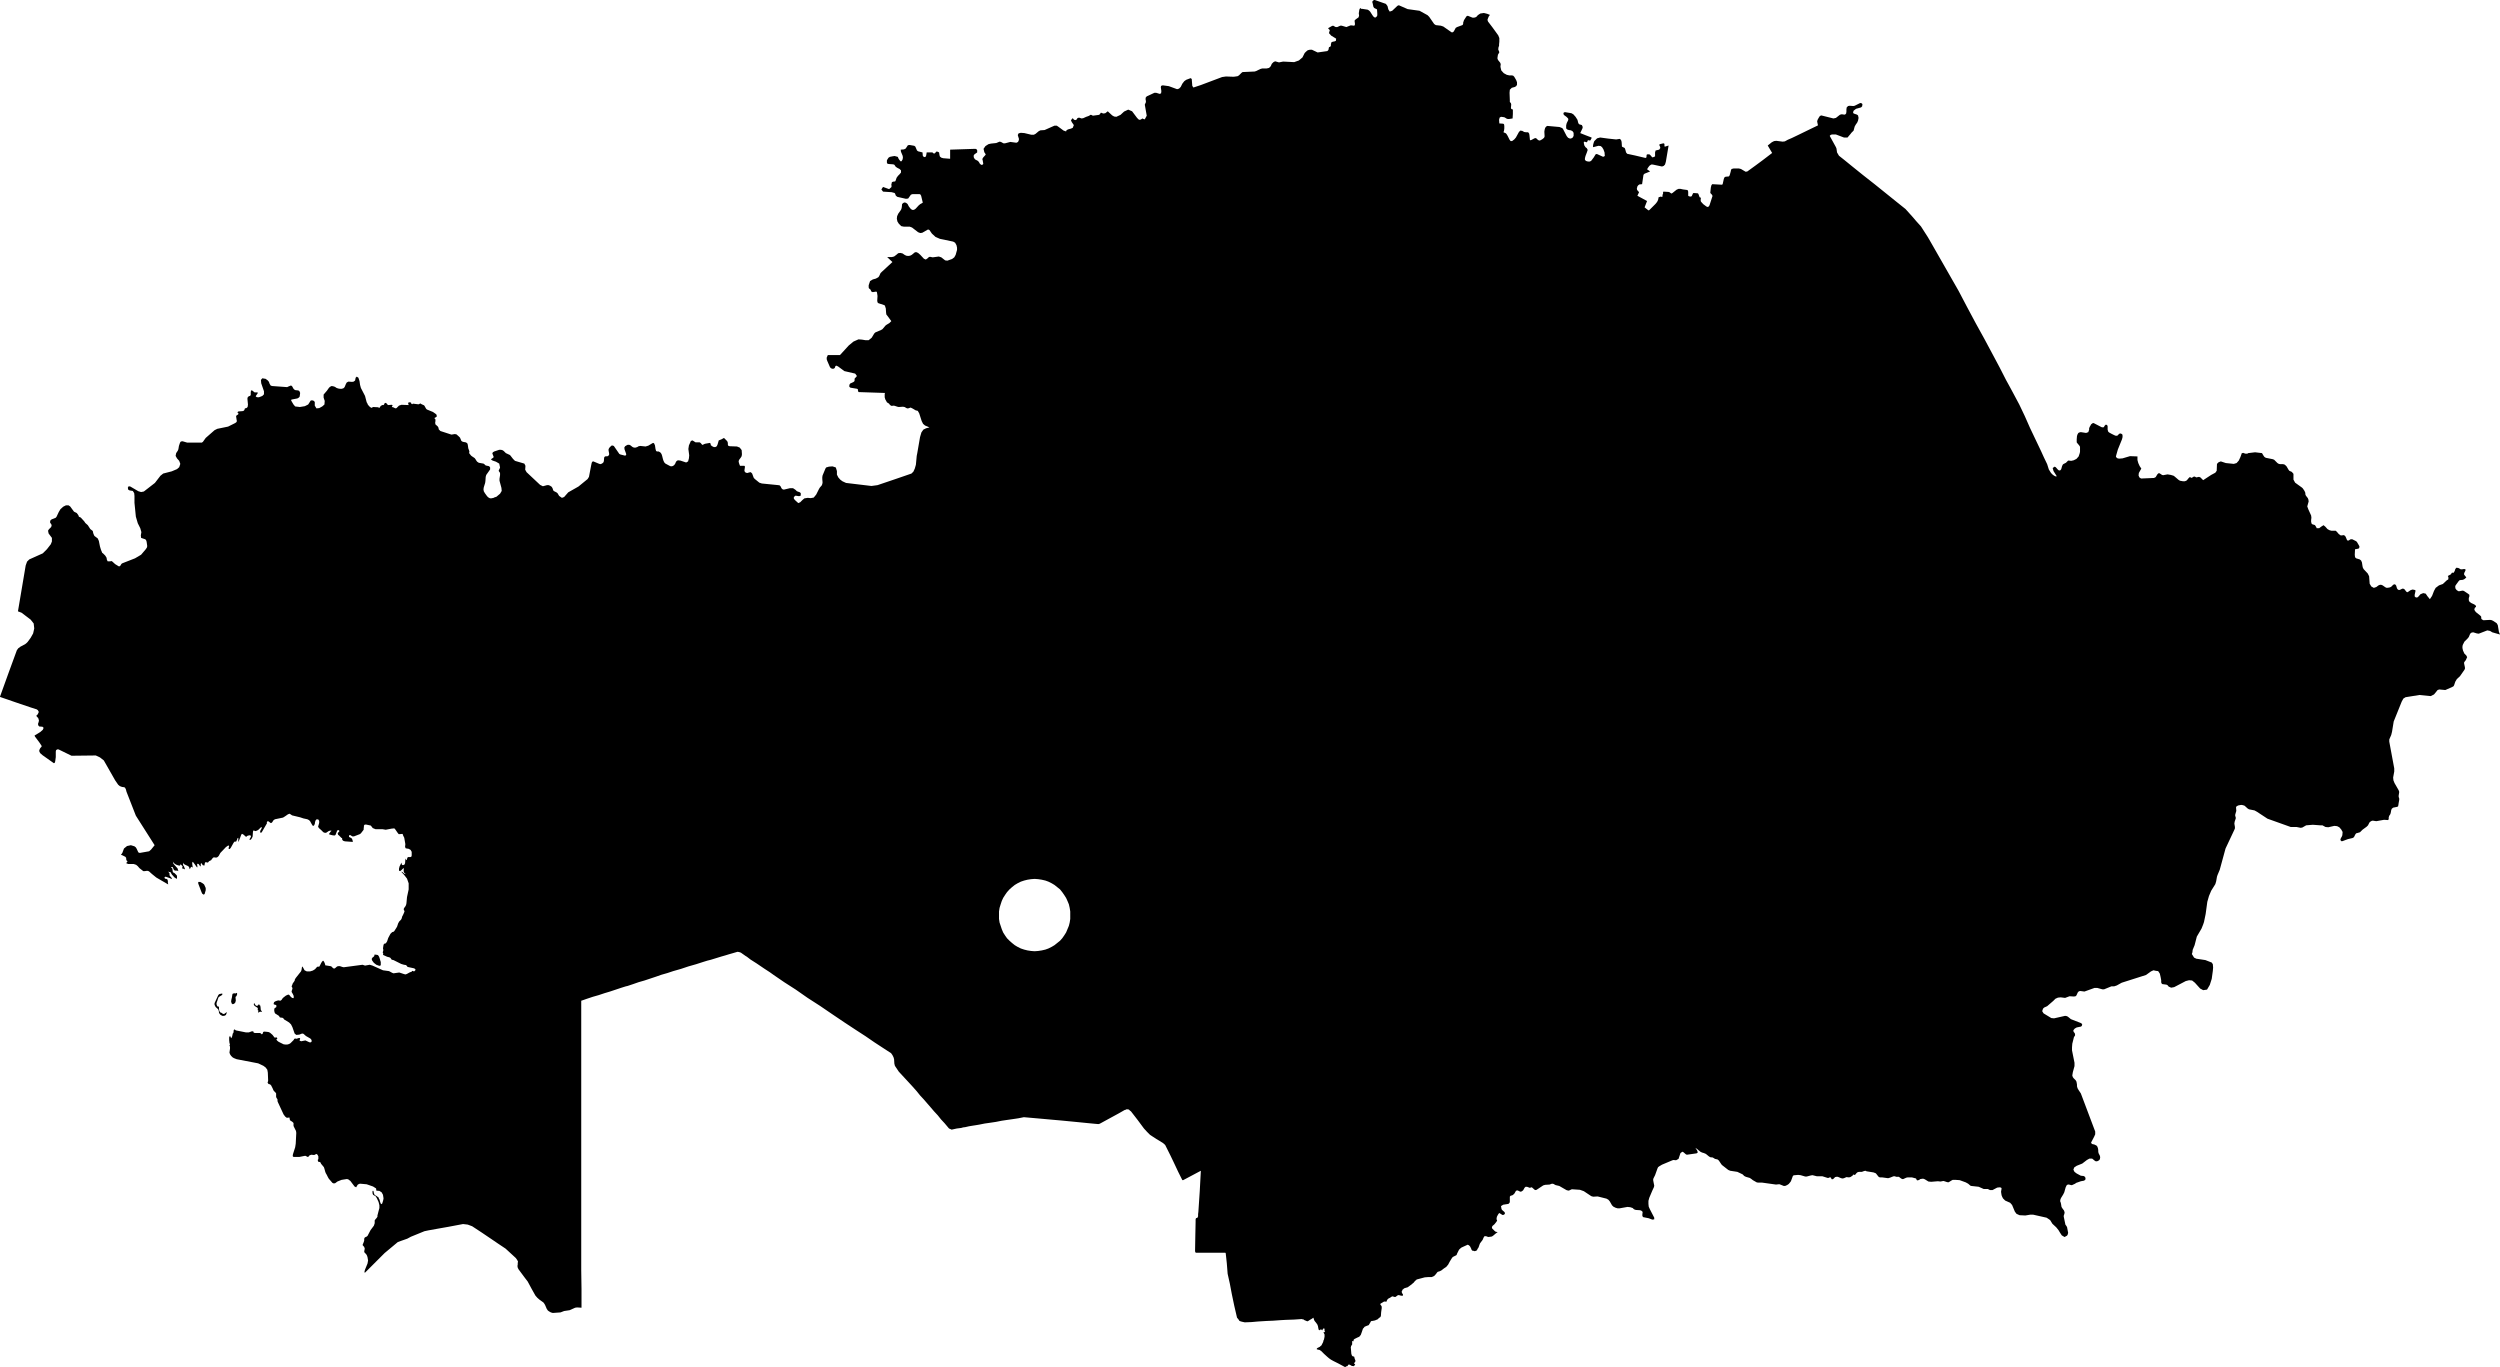 <svg xmlns="http://www.w3.org/2000/svg" viewBox="0 0 90.54 49.52"><path d="M 512.3 255.86 512.34 255.87 512.37 255.85 512.39 255.83 512.4 255.81 512.42 255.81 512.42 255.83 512.43 255.85 512.45 255.85 512.46 255.88 512.47 255.95 512.47 255.99 512.48 256.02 512.51 256.07 512.52 256.09 512.47 256.08 512.44 256.08 512.41 256.1 512.38 256.11 512.37 256.09 512.39 256.06 512.39 256.04 512.37 256.03 512.36 256.01 512.37 255.98 512.36 255.94 512.25 255.87 512.22 255.82 512.23 255.77 512.24 255.77 512.26 255.81 512.3 255.86 Z M 510.9 255.88 510.93 255.9 510.96 255.89 510.96 255.97 510.97 256.04 511 256.1 511.05 256.12 511.07 256.13 511.09 256.15 511.11 256.16 511.15 256.16 511.22 256.11 511.25 256.1 511.21 256.2 511.15 256.23 511.08 256.23 511.01 256.19 510.98 256.15 510.96 256.12 510.96 256.09 510.95 256.04 510.93 255.99 510.84 255.91 510.8 255.83 510.8 255.77 510.93 255.49 510.95 255.46 510.98 255.44 511.08 255.42 511.08 255.47 510.95 255.55 510.92 255.62 510.91 255.66 510.88 255.74 510.87 255.79 510.88 255.84 510.9 255.88 Z M 511.61 255.4 511.62 255.44 511.6 255.5 511.58 255.53 511.56 255.54 511.56 255.56 511.57 255.68 511.55 255.75 511.51 255.79 511.46 255.81 511.42 255.78 511.4 255.71 511.41 255.64 511.43 255.56 511.44 255.49 511.45 255.44 511.47 255.42 511.5 255.42 511.51 255.42 511.52 255.41 511.56 255.42 511.58 255.41 511.6 255.4 511.61 255.4 Z M 516.82 254.4 516.77 254.42 516.66 254.38 516.57 254.31 516.51 254.23 516.49 254.17 516.52 254.12 516.56 254.09 516.58 254.07 516.59 254.04 516.59 254.02 516.6 254.01 516.68 254.02 516.72 254.03 516.76 254.09 516.79 254.18 516.8 254.22 516.82 254.28 516.82 254.33 516.82 254.4 Z M 510.44 251.82 510.4 251.84 510.35 251.8 510.32 251.73 510.21 251.44 510.21 251.38 510.28 251.38 510.37 251.43 510.42 251.47 510.44 251.51 510.48 251.6 510.48 251.68 510.44 251.82 Z M 593.57 242.42 593.29 242.34 593.21 242.29 593.11 242.27 592.8 242.39 592.73 242.38 592.6 242.34 592.54 242.35 592.49 242.39 592.44 242.51 592.4 242.56 592.32 242.64 592.28 242.68 592.25 242.74 592.22 242.8 592.21 242.86 592.21 242.91 592.23 243 592.28 243.11 592.35 243.18 592.38 243.24 592.33 243.35 592.29 243.4 592.27 243.43 592.27 243.47 592.3 243.61 592.3 243.66 592.28 243.7 592.12 243.93 592.01 244.03 591.98 244.08 591.95 244.13 591.91 244.25 591.89 244.29 591.84 244.32 591.59 244.43 591.37 244.41 591.31 244.43 591.27 244.48 591.18 244.59 591.06 244.65 590.65 244.61 590.15 244.69 590.07 244.74 590.01 244.85 589.72 245.57 589.66 245.94 589.63 246.06 589.59 246.15 589.56 246.22 589.56 246.3 589.74 247.27 589.74 247.38 589.7 247.6 589.71 247.7 589.71 247.7 589.75 247.8 589.9 248.06 589.92 248.12 589.91 248.19 589.9 248.25 589.9 248.3 589.92 248.36 589.92 248.41 589.9 248.52 589.89 248.59 589.88 248.64 589.85 248.66 589.75 248.68 589.7 248.69 589.65 248.73 589.63 248.78 589.62 248.84 589.61 248.89 589.59 248.94 589.56 248.98 589.54 249.04 589.54 249.1 589.52 249.14 589.37 249.13 589.09 249.18 588.96 249.16 588.92 249.17 588.87 249.2 588.84 249.23 588.79 249.33 588.74 249.38 588.59 249.49 588.52 249.56 588.5 249.58 588.4 249.61 588.36 249.62 588.33 249.66 588.28 249.76 588.23 249.79 588.06 249.83 587.9 249.89 587.84 249.91 587.8 249.88 587.79 249.84 587.81 249.79 587.84 249.74 587.86 249.69 587.87 249.57 587.82 249.48 587.75 249.4 587.67 249.36 587.57 249.35 587.35 249.4 587.25 249.39 587.14 249.33 587.1 249.33 587.06 249.33 587.06 249.33 586.79 249.31 586.55 249.33 586.55 249.33 586.55 249.33 586.55 249.33 586.41 249.41 586.35 249.42 586.2 249.39 585.99 249.39 585.15 249.09 584.77 248.84 584.68 248.79 584.48 248.75 584.43 248.72 584.32 248.62 584.26 248.6 584.2 248.59 584.14 248.6 584.09 248.61 584.03 248.64 584.01 248.68 584.02 248.81 584.01 248.84 583.99 248.91 583.98 248.95 583.98 248.98 584 249.05 584 249.08 583.96 249.2 583.95 249.27 583.96 249.33 583.97 249.39 583.97 249.44 583.95 249.49 583.63 250.17 583.42 250.94 583.34 251.13 583.32 251.19 583.29 251.36 583.26 251.46 583.11 251.7 583.03 251.89 582.97 252.1 582.91 252.54 582.91 252.54 582.85 252.83 582.82 252.92 582.76 253.07 582.59 253.36 582.51 253.67 582.44 253.84 582.43 253.93 582.41 253.99 582.49 254.12 582.49 254.12 582.49 254.12 582.57 254.16 582.9 254.21 583.13 254.3 583.17 254.36 583.18 254.48 583.17 254.6 583.13 254.89 583.06 255.11 582.96 255.28 582.82 255.3 582.71 255.24 582.52 255.03 582.42 254.95 582.31 254.94 582.19 254.97 581.77 255.19 581.66 255.21 581.57 255.17 581.53 255.12 581.49 255.1 581.34 255.08 581.31 255.05 581.3 255.01 581.3 254.94 581.28 254.83 581.25 254.7 581.19 254.61 581.11 254.6 581.02 254.58 580.93 254.62 580.75 254.75 579.87 255.03 579.69 255.13 579.6 255.16 579.5 255.16 579.23 255.27 579.17 255.27 578.99 255.22 578.88 255.22 578.52 255.35 578.37 255.33 578.32 255.34 578.28 255.38 578.23 255.49 578.2 255.52 578.14 255.53 577.98 255.52 577.82 255.58 577.66 255.56 577.56 255.57 577.47 255.61 577.39 255.69 577.39 255.69 577.17 255.88 577.06 255.93 577.02 255.97 576.99 256.06 577.04 256.14 577.32 256.31 577.42 256.32 577.82 256.23 577.88 256.24 577.92 256.26 578.03 256.35 578.39 256.49 578.42 256.51 578.44 256.55 578.42 256.6 578.39 256.62 578.24 256.65 578.17 256.69 578.12 256.75 578.12 256.78 578.13 256.81 578.17 256.86 578.18 256.9 578.18 256.94 578.14 257 578.08 257.24 578.07 257.37 578.07 257.48 578.16 257.93 578.16 258.05 578.1 258.27 578.08 258.39 578.1 258.45 578.13 258.49 578.2 258.56 578.23 258.61 578.24 258.66 578.25 258.72 578.25 258.78 578.25 258.78 578.27 258.85 578.31 258.92 578.39 259.04 578.65 259.73 578.91 260.42 578.91 260.52 578.87 260.61 578.76 260.82 578.79 260.87 578.88 260.89 578.96 260.93 578.99 260.97 579.01 261.03 579.02 261.09 579.02 261.14 579.03 261.2 579.08 261.3 579.09 261.35 579.08 261.42 579.05 261.46 579 261.49 578.95 261.5 578.91 261.49 578.8 261.4 578.7 261.4 578.61 261.45 578.44 261.58 578.24 261.66 578.15 261.72 578.12 261.8 578.16 261.88 578.24 261.94 578.39 262.02 578.49 262.03 578.54 262.06 578.56 262.11 578.55 262.17 578.5 262.2 578.39 262.22 578.22 262.28 578.18 262.31 578.07 262.36 578.04 262.36 577.96 262.34 577.92 262.34 577.88 262.36 577.84 262.44 577.79 262.62 577.75 262.7 577.67 262.83 577.65 262.88 577.64 262.94 577.66 262.99 577.67 263.03 577.69 263.15 577.72 263.2 577.78 263.28 577.8 263.34 577.8 263.37 577.79 263.41 577.77 263.47 577.77 263.5 577.82 263.74 577.83 263.79 577.86 263.83 577.89 263.88 577.93 264.09 577.91 264.16 577.89 264.19 577.8 264.24 577.7 264.18 577.64 264.09 577.58 263.99 577.5 263.89 577.36 263.76 577.28 263.63 577.24 263.6 577.15 263.54 576.66 263.43 576.56 263.43 576.38 263.46 576.17 263.45 576.06 263.4 576 263.32 575.9 263.08 575.83 263 575.65 262.92 575.57 262.84 575.54 262.78 575.52 262.73 575.51 262.67 575.5 262.6 575.52 262.48 575.5 262.45 575.45 262.44 575.36 262.45 575.19 262.54 575.1 262.54 575.02 262.5 574.87 262.5 574.69 262.42 574.42 262.39 574.39 262.38 574.31 262.31 574.22 262.26 574 262.18 573.85 262.17 573.75 262.17 573.71 262.19 573.63 262.24 573.59 262.26 573.54 262.25 573.45 262.22 573.41 262.21 573.31 262.23 573.21 262.22 572.97 262.24 572.87 262.23 572.74 262.15 572.69 262.13 572.64 262.13 572.59 262.14 572.57 262.14 572.54 262.17 572.48 262.19 572.45 262.18 572.44 262.16 572.43 262.14 572.42 262.12 572.27 262.08 572.12 262.08 572.07 262.09 571.96 262.14 571.92 262.14 571.88 262.12 571.84 262.09 571.8 262.06 571.71 262.06 571.65 262.04 571.61 262.04 571.58 262.05 571.48 262.09 571.41 262.11 571.19 262.08 571.15 262.08 571.12 262.08 571.08 262.07 571.05 262.04 570.98 261.95 570.96 261.93 570.88 261.9 570.63 261.86 570.59 261.84 570.54 261.85 570.46 261.88 570.36 261.88 570.31 261.89 570.27 261.92 570.22 261.98 570.21 261.99 570.19 261.99 570.15 261.98 570.14 261.98 570.13 262 570.13 262.01 570.12 262.02 570.04 262.07 569.99 262.08 569.9 262.07 569.81 262.11 569.76 262.12 569.71 262.11 569.59 262.06 569.53 262.06 569.49 262.07 569.42 262.14 569.38 262.15 569.36 262.14 569.34 262.09 569.32 262.08 569.29 262.08 569.25 262.1 569.22 262.1 569.03 262.04 568.83 262.04 568.67 262 568.61 262.01 568.46 262.05 568.41 262.05 568.24 262 568.15 261.99 568.04 262 568.02 262 567.98 262.01 567.96 262.03 567.89 262.22 567.86 262.26 567.81 262.32 567.75 262.36 567.68 262.39 567.63 262.39 567.48 262.33 567.44 262.33 567.35 262.34 566.85 262.27 566.7 262.27 566.65 262.26 566.51 262.18 566.46 262.14 566.4 262.1 566.26 262.06 566.2 262.03 566.14 261.97 565.95 261.88 565.69 261.84 565.62 261.81 565.39 261.63 565.36 261.59 565.3 261.5 565.27 261.46 565.23 261.43 565.14 261.41 565.06 261.36 564.97 261.35 564.92 261.32 564.81 261.23 564.74 261.2 564.67 261.18 564.61 261.15 564.49 261.05 564.43 261.01 564.49 261.1 564.51 261.15 564.51 261.19 564.47 261.21 564.12 261.26 564.08 261.24 564 261.17 563.96 261.15 563.89 261.2 563.82 261.41 563.73 261.46 563.64 261.45 563.6 261.46 563.22 261.62 563.12 261.68 563.08 261.71 563.06 261.75 562.97 262 562.93 262.08 562.91 262.12 562.9 262.17 562.91 262.23 562.93 262.33 562.94 262.38 562.93 262.43 562.87 262.56 562.76 262.82 562.73 262.93 562.73 263.04 562.74 263.14 562.78 263.23 562.94 263.54 562.94 263.55 562.94 263.6 562.87 263.61 562.74 263.56 562.54 263.52 562.51 263.48 562.51 263.42 562.52 263.33 562.48 263.29 562.43 263.27 562.28 263.26 562.24 263.25 562.2 263.23 562.16 263.19 562.07 263.16 561.97 263.15 561.69 263.2 561.61 263.2 561.54 263.18 561.46 263.14 561.41 263.09 561.33 262.95 561.28 262.89 561.21 262.85 560.89 262.77 560.73 262.78 560.66 262.76 560.39 262.58 560.25 262.53 559.96 262.51 559.93 262.52 559.87 262.55 559.83 262.56 559.76 262.54 559.5 262.39 559.37 262.36 559.33 262.34 559.3 262.32 559.26 262.31 559.23 262.31 559.15 262.34 558.99 262.35 558.92 262.37 558.68 262.53 558.64 262.54 558.61 262.53 558.52 262.45 558.5 262.44 558.48 262.44 558.44 262.46 558.33 262.42 558.28 262.42 558.24 262.46 558.22 262.5 558.19 262.55 558.15 262.58 558.11 262.6 558.07 262.59 558.01 262.56 557.97 262.55 557.93 262.57 557.88 262.66 557.85 262.69 557.82 262.72 557.73 262.75 557.71 262.78 557.71 262.84 557.71 262.96 557.7 263 557.66 263.04 557.47 263.07 557.39 263.12 557.41 263.23 557.43 263.26 557.51 263.33 557.51 263.33 557.51 263.33 557.51 263.33 557.53 263.36 557.53 263.4 557.5 263.43 557.47 263.44 557.44 263.44 557.33 263.37 557.3 263.4 557.27 263.45 557.24 263.51 557.23 263.57 557.23 263.6 557.24 263.62 557.25 263.64 557.23 263.68 557.16 263.77 557.14 263.79 557.08 263.84 557.06 263.89 557.07 263.93 557.16 264.02 557.2 264.05 557.27 264.06 557.19 264.12 557.12 264.18 557.08 264.21 557.03 264.23 556.99 264.23 556.95 264.24 556.9 264.23 556.85 264.21 556.82 264.21 556.79 264.21 556.78 264.23 556.76 264.26 556.75 264.28 556.74 264.31 556.73 264.33 556.72 264.35 556.69 264.39 556.66 264.43 556.63 264.47 556.61 264.52 556.59 264.58 556.57 264.63 556.54 264.67 556.52 264.72 556.48 264.74 556.45 264.75 556.42 264.75 556.4 264.74 556.37 264.74 556.35 264.73 556.33 264.71 556.32 264.69 556.31 264.66 556.3 264.64 556.29 264.62 556.28 264.6 556.27 264.58 556.25 264.56 556.23 264.54 556.21 264.53 556.19 264.52 556.18 264.52 556.07 264.57 555.96 264.62 555.91 264.66 555.87 264.7 555.84 264.76 555.81 264.82 555.8 264.84 555.79 264.87 555.78 264.89 555.77 264.9 555.75 264.91 555.73 264.92 555.71 264.93 555.69 264.94 555.67 264.95 555.65 264.96 555.64 264.97 555.62 264.99 555.54 265.12 555.47 265.25 555.44 265.28 555.41 265.32 555.32 265.38 555.23 265.45 555.17 265.48 555.1 265.5 555.09 265.51 555.07 265.53 555.06 265.55 555.04 265.57 555.01 265.61 554.97 265.65 554.93 265.67 554.88 265.69 554.76 265.69 554.63 265.7 554.48 265.74 554.33 265.78 554.32 265.8 554.3 265.81 554.26 265.85 554.23 265.89 554.12 265.98 554.01 266.06 553.94 266.08 553.88 266.1 553.85 266.13 553.82 266.15 553.81 266.19 553.79 266.22 553.8 266.24 553.8 266.26 553.82 266.29 553.84 266.32 553.84 266.34 553.84 266.35 553.83 266.36 553.82 266.37 553.75 266.36 553.68 266.34 553.67 266.35 553.65 266.35 553.61 266.38 553.57 266.41 553.55 266.41 553.53 266.41 553.5 266.4 553.47 266.39 553.45 266.39 553.43 266.4 553.37 266.44 553.31 266.47 553.28 266.5 553.26 266.53 553.25 266.56 553.23 266.59 553.21 266.58 553.19 266.57 553.17 266.58 553.15 266.58 553.1 266.61 553.05 266.64 553.04 266.64 553.03 266.65 553.03 266.66 553.02 266.67 553.02 266.68 553.03 266.7 553.04 266.71 553.05 266.72 553.05 266.73 553.06 266.73 553.06 266.73 553.06 266.74 553.07 266.76 553.07 266.77 553.07 266.8 553.07 266.82 553.05 266.96 553.04 267.1 553.03 267.12 553.02 267.14 553 267.15 552.98 267.17 552.94 267.2 552.91 267.23 552.87 267.24 552.83 267.26 552.78 267.27 552.73 267.28 552.71 267.28 552.68 267.29 552.67 267.31 552.66 267.33 552.63 267.38 552.6 267.43 552.52 267.46 552.45 267.49 552.42 267.53 552.39 267.56 552.35 267.68 552.31 267.79 552.28 267.82 552.26 267.85 552.19 267.88 552.17 267.89 552.13 267.91 552.09 267.93 552.06 267.95 552.05 267.99 552.04 268.02 552.03 268.02 552.03 268.01 552.02 268.01 552.01 268.01 552 268 552 268 552 268.02 552 268.03 552 268.06 552 268.1 552 268.11 552 268.13 551.99 268.14 551.99 268.16 551.98 268.16 551.97 268.17 551.97 268.18 551.96 268.18 551.96 268.21 551.95 268.23 551.96 268.35 551.97 268.47 551.98 268.5 551.99 268.53 552 268.54 552.01 268.55 552.02 268.56 552.03 268.56 552.06 268.57 552.08 268.58 552.08 268.59 552.08 268.61 552.09 268.63 552.09 268.65 552.1 268.67 552.11 268.69 552.11 268.7 552.12 268.72 552.12 268.73 552.12 268.74 552.09 268.78 552.07 268.83 552.09 268.84 552.11 268.85 552.1 268.87 552.09 268.89 552.07 268.9 552.05 268.92 552.02 268.91 551.99 268.91 551.94 268.88 551.9 268.86 551.89 268.86 551.87 268.86 551.86 268.87 551.85 268.87 551.85 268.88 551.84 268.9 551.83 268.91 551.82 268.92 551.81 268.92 551.79 268.92 551.78 268.93 551.76 268.94 551.76 268.95 551.76 268.96 551.5 268.82 551.32 268.73 551.23 268.68 551.16 268.63 551.09 268.57 550.98 268.47 550.88 268.37 550.85 268.35 550.82 268.33 550.77 268.32 550.73 268.31 550.72 268.3 550.71 268.3 550.72 268.29 550.72 268.28 550.73 268.27 550.74 268.26 550.78 268.24 550.82 268.22 550.84 268.21 550.85 268.19 550.87 268.18 550.89 268.16 550.9 268.14 550.91 268.12 550.93 268.08 550.95 268.04 550.96 267.99 550.98 267.95 550.99 267.9 551 267.85 551 267.81 551 267.77 550.99 267.75 550.98 267.73 550.98 267.72 550.97 267.72 550.96 267.71 550.95 267.71 550.96 267.7 550.97 267.7 551 267.68 551.02 267.66 551.02 267.66 551.02 267.65 551.01 267.65 551 267.65 551 267.63 551 267.62 551 267.62 551 267.61 551 267.58 550.99 267.55 550.97 267.55 550.95 267.56 550.93 267.59 550.92 267.62 550.9 267.61 550.89 267.59 550.88 267.59 550.86 267.59 550.85 267.59 550.84 267.6 550.82 267.61 550.81 267.62 550.79 267.6 550.78 267.57 550.77 267.52 550.76 267.46 550.75 267.44 550.74 267.41 550.69 267.34 550.64 267.28 550.63 267.26 550.63 267.25 550.62 267.25 550.62 267.24 550.61 267.2 550.59 267.16 550.57 267.18 550.54 267.2 550.47 267.24 550.41 267.28 550.39 267.29 550.37 267.29 550.34 267.28 550.32 267.27 550.27 267.25 550.23 267.22 550.2 267.22 550.18 267.21 549.89 267.23 549.6 267.24 549.42 267.25 549.14 267.27 548.9 267.28 548.58 267.3 548.36 267.32 548.11 267.33 548.02 267.31 547.98 267.3 547.92 267.28 547.88 267.22 547.83 267.16 547.73 266.73 547.64 266.3 547.57 265.93 547.49 265.57 547.46 265.19 547.42 264.82 547.41 264.82 547.41 264.81 547.4 264.81 547.39 264.81 547.38 264.81 547.37 264.81 547.37 264.81 547.36 264.81 547.09 264.81 546.85 264.81 546.61 264.81 546.34 264.81 546.33 264.8 546.32 264.79 546.32 264.78 546.31 264.76 546.32 264.18 546.33 263.69 546.33 263.6 546.34 263.58 546.34 263.56 546.37 263.55 546.4 263.54 546.41 263.51 546.42 263.49 546.42 263.41 546.43 263.33 546.48 262.58 546.52 261.84 546.2 262.01 545.88 262.18 545.87 262.18 545.85 262.18 545.7 261.88 545.54 261.54 545.42 261.29 545.23 260.91 545.19 260.87 545.14 260.83 544.91 260.69 544.68 260.54 544.57 260.43 544.46 260.31 544.23 260 543.99 259.69 543.95 259.66 543.91 259.62 543.88 259.62 543.84 259.61 543.8 259.63 543.76 259.64 543.55 259.76 543.33 259.88 543.11 260 542.89 260.12 542.85 260.14 542.81 260.15 542.69 260.14 542.38 260.11 542.08 260.08 541.77 260.05 541.46 260.02 541.12 259.99 540.79 259.96 540.45 259.93 540.11 259.9 539.91 259.94 539.71 259.97 539.5 260 539.3 260.03 539.1 260.07 538.9 260.1 538.69 260.13 538.49 260.17 538.37 260.19 538.24 260.21 538.12 260.23 537.99 260.26 537.91 260.27 537.84 260.29 537.76 260.3 537.68 260.31 537.5 260.35 537.49 260.35 537.45 260.33 537.4 260.31 537.24 260.12 537.11 259.98 536.99 259.83 536.86 259.69 536.74 259.55 536.61 259.4 536.48 259.25 536.35 259.11 536.23 258.96 536.07 258.78 535.95 258.65 535.83 258.52 535.58 258.25 535.44 258.04 535.42 257.96 535.41 257.8 535.39 257.73 535.35 257.65 535.3 257.58 535.16 257.49 534.96 257.36 534.7 257.19 534.38 256.97 534.01 256.73 533.6 256.46 533.17 256.17 532.73 255.87 532.28 255.58 531.85 255.28 531.43 255.01 531.05 254.75 530.91 254.65 530.71 254.52 530.43 254.33 530.21 254.19 530.08 254.09 530.03 254.06 529.86 253.94 529.8 253.92 529.74 253.91 529.57 253.96 529.43 254 529.3 254.04 529.16 254.08 529.03 254.12 528.9 254.16 528.77 254.2 528.65 254.23 528.52 254.27 528.24 254.36 527.96 254.44 527.69 254.53 527.41 254.61 527.2 254.68 526.99 254.74 526.79 254.81 526.58 254.88 526.37 254.95 526.16 255.01 525.96 255.08 525.75 255.15 525.7 255.16 525.54 255.21 525.33 255.28 525.12 255.35 524.92 255.41 524.71 255.48 524.5 255.54 524.29 255.61 524.09 255.68 524.09 255.68 524.09 255.68 524.08 255.68 524.08 255.68 524.08 255.68 524.08 255.68 524.08 255.68 524.08 255.68 524.08 255.68 524.08 255.68 524.08 255.68 524.08 255.68 524.08 255.68 524.08 255.68 524.08 255.68 524.08 255.68 524.08 255.68 524.08 255.68 524.08 255.68 524.08 255.68 524.08 255.68 524.08 255.68 524.08 255.68 524.08 255.68 524.08 255.68 524.08 255.68 524.08 255.68 524.08 255.68 524.08 255.68 524.08 255.68 524.08 255.68 524.08 255.68 524.08 255.68 524.08 255.68 524.08 255.68 524.08 255.68 524.08 255.68 524.08 255.68 524.08 255.68 524.08 255.68 524.08 255.68 524.08 255.68 524.08 255.68 524.08 255.68 524.08 255.68 524.08 255.68 524.08 255.68 524.08 255.68 524.08 255.68 524.08 255.69 524.08 255.69 524.08 255.69 524.08 255.69 524.08 255.69 524.08 255.69 524.08 255.69 524.08 255.69 524.08 255.69 524.08 255.69 524.08 255.69 524.08 256.4 524.08 257.11 524.08 257.82 524.08 258.53 524.08 259.23 524.08 259.94 524.08 260.63 524.08 261.33 524.08 262.02 524.08 262.71 524.08 263.4 524.08 264.09 524.08 264.77 524.08 265.45 524.09 266.13 524.09 266.8 523.93 266.79 523.86 266.8 523.66 266.89 523.46 266.92 523.33 266.97 523.05 266.99 522.98 266.97 522.91 266.93 522.87 266.9 522.83 266.84 522.77 266.7 522.74 266.65 522.71 266.61 522.57 266.51 522.49 266.44 522.42 266.36 522.28 266.11 522.14 265.85 522.04 265.72 521.81 265.41 521.78 265.35 521.77 265.29 521.78 265.23 521.78 265.18 521.79 265.13 521.76 265.07 521.71 265 521.34 264.66 521.07 264.48 520.85 264.33 520.48 264.08 520.13 263.85 519.97 263.79 519.8 263.77 519.27 263.87 518.93 263.93 518.54 264 518.4 264.03 517.91 264.23 517.78 264.3 517.44 264.42 516.96 264.82 516.96 264.82 516.96 264.82 516.67 265.11 516.33 265.45 516.24 265.54 516.23 265.49 516.25 265.42 516.34 265.2 516.36 265.09 516.34 264.97 516.32 264.91 516.29 264.86 516.27 264.84 516.25 264.82 516.23 264.8 516.22 264.76 516.24 264.66 516.23 264.63 516.22 264.6 516.16 264.53 516.18 264.48 516.2 264.43 516.22 264.37 516.22 264.31 516.23 264.27 516.27 264.24 516.3 264.23 516.34 264.2 516.45 263.99 516.57 263.83 516.58 263.8 516.59 263.77 516.6 263.74 516.6 263.67 516.6 263.64 516.61 263.62 516.67 263.55 516.69 263.52 516.7 263.5 516.7 263.45 516.71 263.42 516.74 263.3 516.77 263.19 516.77 263.09 516.74 262.97 516.68 262.84 516.64 262.77 516.54 262.71 516.52 262.65 516.52 262.58 516.54 262.56 516.56 262.59 516.57 262.65 516.6 262.72 516.64 262.74 516.66 262.75 516.74 262.81 516.75 262.83 516.75 262.85 516.76 262.87 516.77 262.87 516.8 262.98 516.82 263.03 516.84 263.05 516.87 263.03 516.89 262.97 516.91 262.9 516.92 262.84 516.9 262.71 516.85 262.62 516.77 262.57 516.66 262.56 516.65 262.48 516.54 262.41 516.31 262.33 516.09 262.31 516.06 262.31 516.03 262.32 516.01 262.33 515.98 262.35 515.97 262.37 515.94 262.42 515.93 262.44 515.87 262.41 515.72 262.21 515.64 262.15 515.59 262.14 515.4 262.17 515.25 262.23 515.17 262.29 515.12 262.3 515.07 262.28 514.94 262.13 514.91 262.08 514.86 261.98 514.83 261.93 514.81 261.88 514.78 261.77 514.76 261.71 514.66 261.59 514.63 261.53 514.6 261.52 514.57 261.52 514.55 261.5 514.54 261.47 514.54 261.44 514.56 261.42 514.56 261.38 514.56 261.32 514.53 261.26 514.49 261.23 514.41 261.27 514.3 261.26 514.25 261.28 514.23 261.29 514.22 261.31 514.2 261.33 514.18 261.34 514.15 261.33 514.1 261.3 514.07 261.3 513.87 261.34 513.66 261.34 513.63 261.31 513.64 261.24 513.72 260.99 513.74 260.86 513.76 260.47 513.75 260.4 513.68 260.26 513.67 260.24 513.66 260.21 513.66 260.14 513.66 260.11 513.62 260.07 513.53 260.01 513.52 259.95 513.51 259.91 513.49 259.91 513.47 259.92 513.44 259.92 513.41 259.92 513.4 259.91 513.36 259.88 513.3 259.8 513.1 259.37 513.08 259.32 513.08 259.26 513.07 259.24 513.05 259.21 513.04 259.19 513.03 259.17 513.03 259.14 513.03 259.07 513.03 259.04 513.01 259.01 512.95 258.95 512.93 258.92 512.91 258.87 512.88 258.81 512.85 258.75 512.83 258.73 512.81 258.71 512.76 258.7 512.74 258.68 512.72 258.64 512.73 258.62 512.74 258.59 512.74 258.55 512.73 258.29 512.72 258.23 512.71 258.18 512.65 258.1 512.57 258.04 512.38 257.95 511.6 257.8 511.5 257.76 511.45 257.73 511.4 257.68 511.36 257.62 511.34 257.56 511.36 257.42 511.36 257.35 511.34 257.29 511.36 257.27 511.34 257.21 511.33 257.11 511.33 257.01 511.36 256.95 511.4 257.04 511.43 257 511.45 256.92 511.46 256.87 511.48 256.85 511.49 256.81 511.49 256.77 511.5 256.74 511.52 256.72 511.54 256.73 511.56 256.75 511.59 256.76 511.94 256.83 512.04 256.83 512.15 256.79 512.2 256.79 512.22 256.84 512.26 256.85 512.45 256.85 512.49 256.88 512.51 256.9 512.54 256.88 512.55 256.85 512.56 256.82 512.57 256.81 512.6 256.8 512.71 256.81 512.77 256.82 512.82 256.85 512.9 256.92 512.96 257 512.98 257.02 513.04 257.01 513.06 257.02 513.07 257.04 513.07 257.06 513.05 257.08 513.03 257.08 513.07 257.13 513.12 257.17 513.3 257.26 513.37 257.27 513.43 257.27 513.5 257.25 513.55 257.22 513.67 257.1 513.67 257.09 513.68 257.08 513.68 257.07 513.7 257.06 513.71 257.05 513.77 257.06 513.8 257.05 513.86 257.03 513.9 257.04 513.88 257.13 513.94 257.15 514.09 257.12 514.24 257.19 514.29 257.19 514.32 257.15 514.31 257.1 514.28 257.06 514.25 257.04 514.11 256.96 514.02 256.88 513.97 256.87 513.87 256.91 513.76 256.92 513.7 256.87 513.62 256.64 513.57 256.54 513.5 256.47 513.32 256.36 513.3 256.33 513.28 256.31 513.26 256.3 513.18 256.29 513.16 256.28 513.15 256.26 513.13 256.23 512.99 256.14 512.97 256.09 512.96 256.02 512.97 255.96 513.01 255.93 513.03 255.92 513.04 255.89 513.04 255.86 513.03 255.84 513 255.83 512.97 255.82 512.95 255.82 512.94 255.78 512.96 255.73 513.01 255.7 513.07 255.68 513.11 255.67 513.17 255.68 513.19 255.68 513.23 255.65 513.24 255.63 513.27 255.59 513.29 255.57 513.38 255.5 513.44 255.47 513.49 255.46 513.52 255.49 513.56 255.54 513.61 255.58 513.66 255.59 513.67 255.55 513.66 255.49 513.63 255.43 513.6 255.38 513.59 255.35 513.6 255.31 513.61 255.28 513.62 255.25 513.62 255.22 513.6 255.18 513.59 255.16 513.61 255.12 513.63 255.06 513.7 254.96 513.71 254.91 513.74 254.86 513.93 254.62 513.95 254.57 513.96 254.5 513.97 254.44 514 254.47 514.06 254.58 514.14 254.62 514.26 254.62 514.36 254.59 514.44 254.54 514.51 254.46 514.53 254.45 514.58 254.45 514.6 254.44 514.63 254.38 514.66 254.32 514.69 254.27 514.73 254.23 514.76 254.26 514.78 254.3 514.8 254.35 514.81 254.4 515 254.43 515.03 254.44 515.09 254.5 515.13 254.52 515.17 254.5 515.24 254.44 515.29 254.43 515.34 254.43 515.43 254.46 515.48 254.47 516.16 254.38 516.25 254.41 516.42 254.38 516.52 254.41 516.9 254.58 517.12 254.61 517.23 254.67 517.28 254.69 517.49 254.66 517.55 254.68 517.67 254.72 517.72 254.73 517.77 254.71 517.86 254.66 517.91 254.64 517.93 254.64 517.95 254.61 517.97 254.6 518.02 254.62 518.03 254.62 518.04 254.61 518.06 254.59 518.08 254.57 518.07 254.54 518.03 254.51 517.8 254.46 517.78 254.45 517.77 254.42 517.75 254.41 517.73 254.39 517.66 254.38 517.56 254.35 517.28 254.21 517.23 254.2 517.21 254.19 517.17 254.13 517.15 254.12 517.13 254.11 517.05 254.09 516.94 254.04 516.9 254.02 516.91 253.98 516.9 253.95 516.89 253.93 516.9 253.9 516.91 253.87 516.91 253.84 516.91 253.82 516.9 253.79 516.91 253.72 516.92 253.66 516.94 253.62 516.99 253.61 517.02 253.58 517.05 253.53 517.09 253.41 517.17 253.26 517.21 253.22 517.23 253.2 517.29 253.18 517.31 253.16 517.38 253.05 517.41 253 517.45 252.88 517.49 252.81 517.55 252.75 517.57 252.72 517.58 252.69 517.6 252.62 517.62 252.59 517.66 252.5 517.68 252.45 517.66 252.39 517.66 252.41 517.65 252.36 517.67 252.32 517.72 252.25 517.74 252.2 517.75 252.15 517.77 251.93 517.83 251.65 517.83 251.43 517.77 251.26 517.67 251.13 517.56 251.01 517.6 251.02 517.67 251.08 517.71 251.1 517.71 251.08 517.67 251.05 517.65 251 517.65 250.94 517.66 250.88 517.62 250.9 517.57 250.95 517.52 250.99 517.48 250.97 517.48 250.9 517.5 250.82 517.57 250.68 517.58 250.74 517.6 250.77 517.64 250.77 517.68 250.75 517.7 250.7 517.71 250.58 517.72 250.53 517.74 250.59 517.76 250.58 517.78 250.52 517.8 250.48 517.82 250.48 517.87 250.48 517.89 250.48 517.92 250.47 517.93 250.46 517.94 250.42 517.94 250.29 517.9 250.22 517.83 250.18 517.76 250.17 517.72 250.16 517.7 250.11 517.71 250.01 517.67 249.78 517.63 249.7 517.62 249.66 517.6 249.64 517.5 249.65 517.47 249.65 517.43 249.6 517.34 249.47 517.31 249.44 517.21 249.45 517 249.49 516.88 249.47 516.63 249.47 516.58 249.45 516.53 249.43 516.46 249.34 516.42 249.33 516.28 249.3 516.23 249.31 516.21 249.34 516.21 249.37 516.2 249.46 516.2 249.49 516.1 249.62 516.06 249.65 515.85 249.73 515.79 249.73 515.71 249.68 515.69 249.68 515.67 249.71 515.67 249.75 515.69 249.76 515.75 249.79 515.76 249.8 515.78 249.82 515.79 249.85 515.8 249.88 515.81 249.92 515.8 249.93 515.52 249.91 515.46 249.89 515.44 249.87 515.43 249.86 515.42 249.83 515.42 249.79 515.4 249.79 515.38 249.77 515.3 249.69 515.28 249.68 515.27 249.66 515.26 249.62 515.27 249.6 515.3 249.57 515.32 249.55 515.31 249.51 515.26 249.5 515.23 249.55 515.18 249.68 515.14 249.7 515.07 249.69 514.99 249.67 514.94 249.65 515.01 249.55 515.04 249.53 514.99 249.52 514.93 249.54 514.84 249.6 514.79 249.6 514.74 249.58 514.7 249.54 514.66 249.5 514.58 249.43 514.55 249.38 514.59 249.24 514.59 249.17 514.56 249.12 514.5 249.11 514.46 249.15 514.44 249.21 514.43 249.28 514.4 249.34 514.36 249.35 514.32 249.29 514.26 249.18 514.22 249.14 514.16 249.11 514.02 249.08 513.9 249.04 513.61 248.97 513.52 248.91 513.46 248.93 513.36 249 513.28 249.05 512.99 249.11 512.94 249.14 512.88 249.23 512.84 249.25 512.81 249.23 512.76 249.19 512.73 249.18 512.71 249.19 512.7 249.21 512.69 249.23 512.7 249.25 512.69 249.27 512.51 249.58 512.47 249.61 512.45 249.55 512.46 249.52 512.5 249.45 512.51 249.41 512.5 249.39 512.47 249.41 512.39 249.49 512.34 249.52 512.28 249.54 512.23 249.52 512.2 249.52 512.19 249.58 512.18 249.73 512.16 249.78 512.13 249.83 512.09 249.86 512.06 249.84 512.1 249.78 512.12 249.73 512.11 249.7 512.06 249.69 511.99 249.71 511.97 249.72 511.95 249.75 511.93 249.74 511.91 249.72 511.84 249.66 511.82 249.65 511.8 249.64 511.79 249.64 511.78 249.65 511.76 249.69 511.68 249.9 511.65 249.93 511.66 249.89 511.66 249.78 511.63 249.8 511.62 249.84 511.6 249.88 511.59 249.91 511.57 249.92 511.53 249.92 511.51 249.93 511.5 249.95 511.49 249.96 511.39 250.14 511.35 250.19 511.31 250.18 511.31 250.15 511.32 250.11 511.33 250.08 511.31 250.06 511.28 250.07 511.21 250.12 511.01 250.33 510.95 250.44 510.91 250.48 510.86 250.5 510.78 250.49 510.75 250.5 510.73 250.52 510.69 250.57 510.68 250.59 510.6 250.63 510.57 250.67 510.54 250.68 510.48 250.66 510.45 250.69 510.44 250.75 510.43 250.79 510.37 250.77 510.34 250.72 510.33 250.7 510.3 250.72 510.3 250.78 510.3 250.82 510.27 250.8 510.23 250.74 510.2 250.72 510.17 250.73 510.17 250.75 510.18 250.83 510.17 250.86 510.03 250.67 510 250.65 509.99 250.71 510.01 250.86 509.96 250.83 509.94 250.85 509.92 250.89 509.9 250.92 509.88 250.85 509.85 250.81 509.72 250.75 509.68 250.72 509.66 250.68 509.66 250.62 509.66 250.72 509.66 250.77 509.69 250.81 509.72 250.89 509.73 250.92 509.71 250.92 509.67 250.9 509.65 250.9 509.63 250.89 509.63 250.86 509.64 250.83 509.64 250.81 509.63 250.8 509.59 250.76 509.57 250.74 509.56 250.76 509.55 250.78 509.55 250.79 509.48 250.78 509.4 250.75 509.33 250.7 509.29 250.64 509.31 250.72 509.46 250.89 509.49 250.99 509.45 250.97 509.37 250.97 509.36 250.97 509.32 250.93 509.3 250.88 509.28 250.84 509.23 250.84 509.23 250.86 509.27 250.89 509.28 250.96 509.29 251.03 509.35 251.06 509.43 251.14 509.44 251.17 509.44 251.21 509.44 251.24 509.43 251.27 509.34 251.21 509.3 251.16 509.26 251.12 509.23 251.07 509.21 251.03 509.17 251.02 509.11 251.01 509.14 251.03 509.16 251.05 509.17 251.08 509.17 251.13 509.18 251.16 509.26 251.25 509.25 251.26 509.23 251.27 509.2 251.25 509.03 251.19 509 251.2 508.99 251.21 508.99 251.24 509.01 251.26 509.04 251.27 509.06 251.27 509.1 251.3 509.11 251.36 509.11 251.42 509.12 251.45 509.12 251.47 509.12 251.47 508.69 251.22 508.53 251.09 508.43 251 508.39 250.98 508.33 250.98 508.27 250.99 508.22 250.99 508.08 250.88 508.02 250.81 507.96 250.76 507.87 250.73 507.67 250.73 507.6 250.7 507.65 250.63 507.61 250.6 507.6 250.55 507.6 250.51 507.57 250.47 507.49 250.43 507.45 250.41 507.41 250.4 507.46 250.33 507.52 250.17 507.63 250.08 507.77 250.05 507.9 250.09 507.95 250.13 507.98 250.18 508.04 250.31 508.09 250.33 508.43 250.27 508.5 250.21 508.63 250.05 507.95 248.98 507.61 248.11 507.59 248.03 507.56 247.97 507.53 247.95 507.45 247.94 507.37 247.91 507.31 247.86 507.2 247.7 507.2 247.7 506.79 246.98 506.65 246.87 506.5 246.8 505.62 246.81 505.15 246.58 505.1 246.58 505.06 246.61 505.05 246.66 505.05 246.86 505.03 247.01 505.01 247.07 504.98 247.08 504.57 246.79 504.49 246.72 504.46 246.67 504.45 246.63 504.46 246.59 504.49 246.53 504.51 246.51 504.52 246.5 504.53 246.49 504.54 246.46 504.53 246.44 504.45 246.32 504.3 246.12 504.28 246.08 504.31 246.06 504.49 245.95 504.58 245.87 504.61 245.8 504.57 245.76 504.45 245.75 504.41 245.7 504.41 245.64 504.43 245.59 504.44 245.53 504.42 245.46 504.41 245.44 504.36 245.39 504.35 245.36 504.36 245.34 504.39 245.32 504.4 245.3 504.43 245.24 504.43 245.24 504.43 245.21 504.4 245.16 504.36 245.13 504.14 245.06 503.58 244.87 503.03 244.68 503.03 244.68 503.03 244.68 503.03 244.67 503.03 244.67 503.34 243.81 503.64 242.99 503.69 242.92 503.77 242.86 503.94 242.77 503.99 242.73 504.03 242.69 504.14 242.54 504.23 242.38 504.27 242.2 504.25 242.02 504.14 241.88 503.81 241.63 503.68 241.58 503.82 240.75 503.96 239.92 504.01 239.78 504.09 239.7 504.58 239.48 504.73 239.33 504.87 239.15 504.91 239.05 504.91 238.92 504.79 238.76 504.77 238.66 504.8 238.61 504.88 238.53 504.9 238.48 504.89 238.43 504.86 238.39 504.84 238.35 504.86 238.28 504.9 238.25 505.05 238.19 505.08 238.15 505.15 238 505.16 237.98 505.22 237.88 505.32 237.79 505.42 237.74 505.51 237.74 505.57 237.78 505.71 237.97 505.81 238.02 505.84 238.06 505.87 238.1 505.88 238.14 505.9 238.16 505.95 238.18 505.97 238.2 506.08 238.32 506.12 238.38 506.21 238.46 506.3 238.6 506.39 238.67 506.4 238.72 506.41 238.76 506.43 238.81 506.45 238.85 506.57 238.94 506.61 239.03 506.63 239.13 506.65 239.23 506.68 239.33 506.69 239.36 506.72 239.43 506.73 239.46 506.76 239.48 506.84 239.56 506.89 239.64 506.9 239.71 506.93 239.77 507.01 239.77 507.07 239.76 507.09 239.77 507.2 239.87 507.33 239.95 507.35 239.95 507.38 239.94 507.43 239.86 507.46 239.84 507.92 239.66 508.14 239.53 508.31 239.33 508.35 239.27 508.36 239.23 508.36 239.2 508.34 239.06 508.32 239 508.29 238.97 508.14 238.92 508.13 238.83 508.15 238.71 508.11 238.57 508.02 238.39 507.95 238.15 507.9 237.65 507.9 237.4 507.89 237.3 507.84 237.22 507.72 237.2 507.67 237.17 507.66 237.1 507.69 237.05 507.75 237.06 508.04 237.23 508.14 237.26 508.24 237.24 508.64 236.93 508.84 236.67 508.94 236.59 509.25 236.51 509.44 236.43 509.52 236.36 509.56 236.24 509.52 236.13 509.44 236.04 509.39 235.95 509.41 235.85 509.47 235.76 509.49 235.71 509.51 235.59 509.53 235.53 509.55 235.47 509.58 235.43 509.64 235.42 509.81 235.47 510.34 235.47 510.38 235.44 510.48 235.3 510.8 235.02 510.9 234.97 511.29 234.89 511.55 234.76 511.59 234.73 511.61 234.69 511.6 234.65 511.59 234.58 511.58 234.52 511.6 234.48 511.64 234.46 511.67 234.43 511.66 234.41 511.64 234.39 511.63 234.37 511.65 234.35 511.67 234.34 511.81 234.33 511.85 234.32 511.88 234.29 511.9 234.23 511.95 234.22 511.98 234.2 512 234.17 512.01 234.09 511.99 233.88 512 233.83 512.04 233.79 512.08 233.78 512.11 233.75 512.11 233.66 512.12 233.58 512.16 233.58 512.25 233.65 512.35 233.65 512.37 233.67 512.33 233.73 512.29 233.79 512.32 233.82 512.38 233.83 512.43 233.82 512.53 233.78 512.59 233.72 512.59 233.61 512.49 233.32 512.48 233.2 512.53 233.14 512.65 233.16 512.69 233.19 512.73 233.22 512.77 233.27 512.79 233.33 512.83 233.4 512.88 233.42 513.43 233.46 513.47 233.44 513.52 233.42 513.57 233.4 513.61 233.43 513.66 233.52 513.69 233.55 513.73 233.57 513.83 233.58 513.87 233.6 513.9 233.67 513.89 233.75 513.88 233.81 513.85 233.84 513.8 233.87 513.59 233.91 513.57 233.93 513.6 233.99 513.63 234.04 513.66 234.09 513.66 234.09 513.72 234.16 513.89 234.18 514.07 234.15 514.19 234.09 514.23 234.03 514.26 233.98 514.29 233.94 514.35 233.94 514.4 233.96 514.43 234 514.43 234.05 514.43 234.13 514.49 234.23 514.59 234.22 514.7 234.16 514.78 234.09 514.79 233.96 514.75 233.84 514.75 233.73 514.87 233.59 514.94 233.49 514.98 233.45 515.04 233.42 515.1 233.43 515.16 233.45 515.22 233.49 515.28 233.51 515.34 233.52 515.41 233.52 515.47 233.5 515.51 233.46 515.56 233.34 515.59 233.29 515.65 233.26 515.78 233.27 515.84 233.26 515.89 233.22 515.91 233.12 515.95 233.08 516.01 233.12 516.05 233.24 516.07 233.38 516.1 233.49 516.25 233.78 516.31 234.01 516.33 234.04 516.35 234.09 516.39 234.14 516.43 234.18 516.48 234.21 516.49 234.21 516.54 234.18 516.74 234.19 516.75 234.22 516.77 234.21 516.8 234.17 516.82 234.14 516.84 234.13 516.87 234.11 516.92 234.11 516.93 234.1 516.95 234.07 516.96 234.04 517 234.03 517.02 234.04 517.06 234.09 517.09 234.11 517.21 234.1 517.25 234.11 517.22 234.18 517.27 234.19 517.33 234.22 517.36 234.23 517.39 234.22 517.42 234.19 517.45 234.16 517.48 234.13 517.57 234.1 517.83 234.11 517.81 234.04 517.82 234.02 517.85 234.01 517.88 234.01 517.91 234.02 517.92 234.03 517.92 234.05 517.94 234.07 517.96 234.08 517.97 234.07 517.98 234.06 518 234.06 518.16 234.08 518.2 234.08 518.25 234.05 518.3 234.08 518.3 234.08 518.39 234.12 518.41 234.15 518.46 234.24 518.49 234.27 518.71 234.36 518.81 234.43 518.84 234.46 518.85 234.52 518.83 234.54 518.76 234.58 518.8 234.63 518.8 234.69 518.79 234.75 518.8 234.81 518.88 234.88 518.91 234.93 518.92 234.99 518.98 235.05 519.38 235.18 519.5 235.16 519.56 235.17 519.64 235.24 519.69 235.29 519.74 235.41 519.79 235.44 519.9 235.46 519.95 235.49 519.97 235.54 519.99 235.68 520.01 235.73 520.02 235.76 520.03 235.79 520.02 235.85 520.09 235.94 520.13 235.97 520.22 236.03 520.25 236.07 520.28 236.12 520.31 236.16 520.37 236.2 520.54 236.23 520.57 236.25 520.61 236.29 520.63 236.3 520.73 236.32 520.76 236.34 520.78 236.37 520.78 236.4 520.78 236.44 520.76 236.47 520.64 236.64 520.62 236.71 520.61 236.86 520.6 236.93 520.55 237.09 520.54 237.16 520.55 237.23 520.59 237.3 520.67 237.41 520.71 237.45 520.76 237.48 520.81 237.49 520.91 237.47 520.92 237.46 521.01 237.43 521.14 237.32 521.2 237.22 521.19 237.11 521.12 236.85 521.12 236.78 521.14 236.65 521.14 236.58 521.13 236.55 521.1 236.51 521.09 236.49 521.1 236.46 521.13 236.4 521.14 236.37 521.11 236.23 520.99 236.16 520.87 236.12 520.81 236.08 520.84 236.05 520.89 236.02 520.91 235.99 520.86 235.86 520.88 235.82 520.93 235.79 521.11 235.73 521.17 235.73 521.22 235.74 521.27 235.77 521.35 235.85 521.5 235.92 521.54 235.97 521.61 236.06 521.68 236.13 522.02 236.23 522.06 236.31 522.05 236.45 522.1 236.54 522.59 237 522.65 237.03 522.69 237.05 522.73 237.04 522.84 237.01 522.9 237.01 522.95 237.03 523.01 237.07 523.04 237.12 523.06 237.18 523.08 237.22 523.18 237.27 523.22 237.3 523.28 237.4 523.38 237.47 523.46 237.44 523.61 237.27 523.98 237.06 524.31 236.79 524.36 236.71 524.44 236.29 524.46 236.2 524.48 236.16 524.52 236.15 524.71 236.23 524.77 236.25 524.83 236.23 524.88 236.19 524.9 236.14 524.91 236.01 524.94 235.97 525.05 235.96 525.09 235.91 525.09 235.86 525.07 235.76 525.07 235.71 525.09 235.67 525.12 235.63 525.19 235.57 525.26 235.59 525.46 235.88 525.5 235.9 525.66 235.94 525.7 235.93 525.71 235.89 525.69 235.83 525.65 235.72 525.64 235.65 525.67 235.6 525.72 235.57 525.76 235.55 525.82 235.55 525.85 235.56 525.94 235.63 525.99 235.65 526.05 235.65 526.11 235.63 526.16 235.6 526.22 235.59 526.41 235.61 526.51 235.58 526.66 235.49 526.69 235.48 526.72 235.5 526.75 235.57 526.77 235.7 526.79 235.77 526.82 235.79 526.88 235.79 526.92 235.81 526.96 235.84 526.99 235.89 527.01 235.95 527.04 236.07 527.06 236.13 527.09 236.19 527.13 236.23 527.28 236.31 527.33 236.33 527.39 236.32 527.44 236.29 527.48 236.24 527.5 236.19 527.53 236.14 527.58 236.11 527.67 236.12 527.88 236.19 527.95 236.15 527.98 236.04 527.99 235.93 527.96 235.7 527.98 235.57 528.02 235.48 528.05 235.41 528.11 235.39 528.22 235.46 528.25 235.46 528.37 235.46 528.4 235.48 528.42 235.5 528.46 235.55 528.48 235.55 528.54 235.52 528.57 235.51 528.74 235.48 528.75 235.49 528.76 235.5 528.77 235.53 528.77 235.55 528.77 235.56 528.82 235.6 528.88 235.63 528.94 235.63 528.99 235.6 529.02 235.53 529.04 235.46 529.06 235.39 529.11 235.37 529.16 235.35 529.25 235.3 529.28 235.33 529.35 235.4 529.38 235.44 529.39 235.49 529.39 235.54 529.4 235.58 529.45 235.6 529.72 235.61 529.82 235.65 529.89 235.74 529.9 235.89 529.89 235.96 529.86 236.01 529.83 236.05 529.8 236.09 529.78 236.14 529.79 236.2 529.81 236.26 529.83 236.31 529.88 236.31 529.99 236.31 530.01 236.34 529.99 236.48 530 236.52 530.04 236.56 530.1 236.57 530.16 236.55 530.22 236.54 530.27 236.59 530.31 236.7 530.33 236.75 530.37 236.79 530.53 236.92 530.62 236.95 531.22 237.01 531.27 237.02 531.31 237.07 531.33 237.12 531.36 237.15 531.39 237.17 531.43 237.17 531.64 237.12 531.75 237.12 531.84 237.18 531.89 237.23 532 237.27 532.03 237.3 532.03 237.39 531.97 237.41 531.84 237.39 531.78 237.44 531.78 237.5 531.82 237.55 531.94 237.66 532.01 237.63 532.09 237.55 532.16 237.49 532.28 237.47 532.39 237.48 532.5 237.46 532.59 237.35 532.69 237.15 532.72 237.1 532.79 237.02 532.81 236.97 532.82 236.91 532.81 236.79 532.81 236.72 532.82 236.66 532.92 236.42 532.93 236.4 532.95 236.37 533.05 236.34 533.18 236.33 533.3 236.37 533.34 236.5 533.34 236.63 533.39 236.73 533.46 236.81 533.54 236.87 533.67 236.93 534.59 237.04 534.81 237.01 535.43 236.8 536.04 236.59 536.11 236.52 536.16 236.41 536.2 236.27 536.23 235.95 536.25 235.85 536.35 235.27 536.4 235.1 536.47 235 536.57 234.95 536.69 234.92 536.65 234.9 536.53 234.85 536.46 234.79 536.41 234.69 536.32 234.41 536.28 234.34 536.27 234.32 536.19 234.3 536.09 234.24 536.01 234.2 535.98 234.21 535.92 234.23 535.89 234.23 535.86 234.22 535.79 234.18 535.73 234.17 535.58 234.18 535.53 234.17 535.44 234.14 535.4 234.13 535.32 234.14 535.3 234.13 535.28 234.12 535.27 234.11 535.26 234.1 535.25 234.09 535.24 234.08 535.23 234.06 535.15 234.01 535.13 233.97 535.09 233.9 535.08 233.86 535.07 233.83 535.07 233.71 535.08 233.67 535.04 233.67 534.14 233.64 534.12 233.64 534.11 233.61 534.1 233.57 534.1 233.54 534.07 233.52 533.83 233.48 533.79 233.45 533.79 233.38 533.82 233.33 533.93 233.28 533.97 233.25 533.98 233.22 533.98 233.16 533.99 233.14 534.03 233.1 534.05 233.08 534.06 233.05 534 232.97 533.61 232.88 533.38 232.71 533.31 232.68 533.28 232.71 533.26 232.77 533.2 232.8 533.13 232.78 533.09 232.74 532.99 232.51 532.97 232.45 532.97 232.39 533.01 232.3 533.01 232.3 533.07 232.3 533.45 232.3 533.77 231.95 533.94 231.81 534.12 231.73 534.25 231.74 534.37 231.76 534.49 231.76 534.6 231.67 534.69 231.52 534.73 231.48 534.94 231.39 534.99 231.36 535.1 231.23 535.14 231.2 535.24 231.14 535.31 231.07 535.17 230.88 535.13 230.83 535.12 230.76 535.11 230.61 535.09 230.55 535.08 230.51 535.05 230.49 534.84 230.42 534.81 230.39 534.8 230.33 534.81 230.16 534.8 230.09 534.79 230.03 534.78 230.01 534.76 230 534.64 230.02 534.61 230.01 534.58 229.99 534.57 229.96 534.56 229.94 534.55 229.92 534.52 229.9 534.5 229.88 534.49 229.85 534.49 229.81 534.49 229.77 534.54 229.62 534.64 229.56 534.75 229.53 534.84 229.48 534.87 229.44 534.92 229.33 534.96 229.29 535.35 228.93 535.16 228.75 535.16 228.75 535.16 228.75 535.33 228.75 535.41 228.73 535.49 228.67 535.49 228.67 535.49 228.67 535.49 228.67 535.56 228.61 535.64 228.6 535.72 228.62 535.79 228.67 535.85 228.7 535.92 228.71 535.99 228.7 536.05 228.67 536.16 228.58 536.21 228.57 536.28 228.6 536.36 228.67 536.49 228.81 536.56 228.84 536.63 228.79 536.67 228.75 536.71 228.74 536.81 228.76 537.03 228.73 537.12 228.76 537.26 228.87 537.34 228.88 537.51 228.82 537.59 228.76 537.64 228.67 537.64 228.67 537.69 228.49 537.69 228.41 537.67 228.32 537.62 228.23 537.55 228.19 537.07 228.09 536.91 228.02 536.78 227.9 536.69 227.77 536.64 227.75 536.43 227.87 536.36 227.88 536.28 227.85 536.06 227.68 535.98 227.65 535.77 227.65 535.67 227.63 535.58 227.54 535.53 227.46 535.51 227.36 535.52 227.27 535.56 227.18 535.66 227.04 535.68 226.99 535.69 226.94 535.7 226.83 535.74 226.79 535.8 226.77 535.85 226.79 535.9 226.83 535.94 226.91 536 226.99 536.06 227.04 536.13 227.04 536.19 227 536.3 226.88 536.36 226.83 536.45 226.78 536.39 226.53 536.36 226.48 536.33 226.47 536.08 226.47 536.02 226.49 535.92 226.63 535.84 226.64 535.53 226.57 535.49 226.54 535.47 226.52 535.45 226.46 535.43 226.43 535.32 226.4 535.01 226.38 534.95 226.3 535.01 226.21 535.23 226.29 535.31 226.22 535.32 226.18 535.31 226.13 535.32 226.09 535.33 226.04 535.37 226.02 535.45 226.01 535.47 225.97 535.5 225.88 535.55 225.81 535.61 225.75 535.66 225.69 535.66 225.61 535.61 225.56 535.53 225.52 535.47 225.48 535.43 225.42 535.41 225.4 535.36 225.39 535.22 225.38 535.17 225.37 535.15 225.33 535.15 225.29 535.15 225.25 535.17 225.21 535.21 225.15 535.26 225.12 535.36 225.1 535.43 225.09 535.54 225.12 535.55 225.13 535.56 225.16 535.58 225.2 535.61 225.24 535.64 225.28 535.68 225.28 535.72 225.21 535.73 225.14 535.72 225.08 535.67 224.96 535.66 224.94 535.65 224.86 535.77 224.85 535.83 224.82 535.87 224.76 535.91 224.7 535.97 224.69 536.14 224.72 536.18 224.75 536.24 224.89 536.28 224.92 536.44 224.96 536.45 225.08 536.47 225.11 536.51 225.13 536.55 225.12 536.57 225.08 536.58 225.03 536.59 224.96 536.8 224.96 536.83 224.99 536.86 225 536.89 224.99 536.94 224.93 536.97 224.93 537 224.94 537.04 224.96 537.05 225.03 537.06 225.08 537.07 225.11 537.12 225.15 537.19 225.17 537.44 225.19 537.44 224.96 537.44 224.94 537.44 224.86 538.35 224.83 538.39 224.84 538.42 224.88 538.42 224.96 538.42 224.96 538.32 225.03 538.29 225.08 538.3 225.15 538.34 225.21 538.45 225.27 538.49 225.32 538.51 225.36 538.54 225.39 538.57 225.41 538.6 225.41 538.63 225.39 538.64 225.37 538.62 225.25 538.61 225.22 538.61 225.19 538.64 225.14 538.73 225.04 538.7 224.98 538.68 224.96 538.65 224.83 538.72 224.73 538.83 224.66 538.92 224.64 539.11 224.62 539.23 224.57 539.28 224.58 539.37 224.63 539.43 224.63 539.62 224.58 539.84 224.61 539.9 224.58 539.93 224.51 539.93 224.46 539.91 224.4 539.89 224.33 539.92 224.27 540 224.25 540.13 224.26 540.38 224.32 540.39 224.32 540.47 224.32 540.53 224.29 540.65 224.19 540.71 224.16 540.86 224.15 541.22 223.99 541.3 223.99 541.36 224.03 541.55 224.17 541.61 224.19 541.64 224.2 541.66 224.15 541.73 224.12 541.81 224.1 541.88 224.07 541.92 223.97 541.85 223.87 541.82 223.81 541.82 223.78 541.84 223.77 541.86 223.74 541.88 223.72 541.92 223.77 541.94 223.78 541.97 223.79 542 223.78 542.02 223.77 542.05 223.72 542.07 223.71 542.11 223.7 542.2 223.73 542.26 223.72 542.37 223.67 542.43 223.65 542.48 223.63 542.49 223.62 542.52 223.6 542.55 223.6 542.61 223.63 542.83 223.6 542.85 223.59 542.87 223.56 542.89 223.54 542.9 223.52 542.93 223.53 542.98 223.55 543 223.55 543.06 223.54 543.15 223.47 543.18 223.5 543.31 223.62 543.38 223.66 543.46 223.67 543.61 223.6 543.74 223.48 543.89 223.41 544.03 223.47 544.21 223.71 544.24 223.74 544.27 223.77 544.31 223.78 544.34 223.77 544.36 223.76 544.39 223.74 544.4 223.73 544.47 223.76 544.49 223.76 544.56 223.63 544.49 223.23 544.53 223.14 544.53 223.08 544.52 223.07 544.52 222.98 544.56 222.93 544.84 222.8 544.9 222.8 545.03 222.84 545.08 222.82 545.09 222.74 545.07 222.6 545.08 222.55 545.14 222.53 545.36 222.56 545.66 222.67 545.73 222.65 545.79 222.59 545.85 222.47 545.92 222.38 545.99 222.33 546.15 222.27 546.19 222.3 546.21 222.55 546.25 222.61 546.52 222.52 547.29 222.23 547.43 222.21 547.71 222.22 547.85 222.2 547.9 222.17 547.99 222.08 548.03 222.05 548.47 222.03 548.53 222.01 548.67 221.94 548.74 221.92 548.9 221.92 548.99 221.9 549.05 221.84 549.09 221.75 549.15 221.69 549.21 221.66 549.35 221.7 549.5 221.67 549.9 221.69 550.07 221.63 550.2 221.52 550.28 221.36 550.33 221.31 550.39 221.26 550.47 221.24 550.54 221.24 550.75 221.34 551.1 221.29 551.14 221.25 551.16 221.15 551.21 221.13 551.23 221.09 551.23 221.04 551.25 220.97 551.3 220.95 551.36 220.94 551.41 220.92 551.42 220.84 551.24 220.73 551.16 220.64 551.19 220.53 551.14 220.48 551.13 220.46 551.27 220.38 551.31 220.37 551.35 220.39 551.38 220.41 551.41 220.42 551.46 220.42 551.57 220.37 551.62 220.37 551.79 220.42 551.94 220.36 551.99 220.36 552.05 220.37 552.08 220.37 552.1 220.33 552.1 220.29 552.09 220.22 552.09 220.18 552.13 220.14 552.23 220.07 552.25 220.01 552.24 219.92 552.25 219.86 552.26 219.79 552.29 219.73 552.33 219.76 552.36 219.76 552.56 219.79 552.61 219.82 552.65 219.86 552.74 220 552.78 220.05 552.83 220.08 552.88 220.05 552.91 220 552.91 219.93 552.9 219.78 552.84 219.75 552.8 219.73 552.77 219.69 552.74 219.55 552.73 219.52 552.73 219.5 552.75 219.47 552.79 219.44 552.82 219.44 553.22 219.58 553.28 219.66 553.31 219.78 553.36 219.86 553.45 219.83 553.64 219.65 553.69 219.63 554.01 219.77 554.44 219.83 554.73 219.99 554.79 220.05 554.97 220.31 555.03 220.35 555.21 220.37 555.3 220.4 555.6 220.61 555.64 220.61 555.68 220.58 555.75 220.45 555.8 220.42 555.99 220.35 556.01 220.33 556.02 220.3 556.02 220.26 556.03 220.23 556.05 220.17 556.14 220.03 556.19 220.01 556.21 220.02 556.36 220.08 556.41 220.08 556.46 220.07 556.51 220.04 556.55 219.99 556.64 219.93 556.77 219.91 556.89 219.94 556.99 219.98 556.95 220.03 556.92 220.1 556.9 220.16 556.92 220.22 557.08 220.43 557.29 220.72 557.33 220.82 557.33 220.87 557.33 220.92 557.33 220.92 557.33 220.94 557.33 220.95 557.32 221.05 557.32 221.1 557.3 221.15 557.29 221.23 557.33 221.33 557.31 221.37 557.28 221.42 557.27 221.48 557.26 221.55 557.28 221.61 557.36 221.71 557.38 221.76 557.37 221.86 557.4 221.99 557.49 222.09 557.6 222.15 557.69 222.17 557.78 222.17 557.83 222.18 557.87 222.22 557.94 222.34 557.97 222.42 557.97 222.51 557.94 222.56 557.89 222.59 557.78 222.62 557.71 222.69 557.7 222.8 557.71 223.07 557.71 223.09 557.71 223.11 557.71 223.13 557.75 223.18 557.76 223.22 557.75 223.35 557.76 223.38 557.77 223.39 557.81 223.4 557.82 223.42 557.82 223.45 557.82 223.52 557.82 223.57 557.81 223.73 557.68 223.75 557.64 223.75 557.6 223.74 557.52 223.69 557.47 223.68 557.39 223.67 557.34 223.7 557.32 223.78 557.33 223.91 557.47 223.92 557.5 223.94 557.51 224 557.51 224.09 557.5 224.17 557.48 224.23 557.57 224.27 557.6 224.31 557.63 224.36 557.7 224.5 557.74 224.55 557.79 224.55 557.87 224.49 557.93 224.42 558.04 224.22 558.09 224.17 558.16 224.18 558.23 224.22 558.3 224.23 558.37 224.23 558.39 224.25 558.41 224.28 558.42 224.33 558.44 224.52 558.49 224.51 558.6 224.45 558.65 224.44 558.68 224.46 558.72 224.5 558.75 224.52 558.79 224.53 558.82 224.52 558.89 224.48 558.95 224.43 558.97 224.38 558.96 224.21 558.97 224.14 558.99 224.07 559.03 224.02 559.07 224 559.51 224.04 559.56 224.06 559.61 224.08 559.64 224.12 559.77 224.37 559.82 224.43 559.89 224.46 559.94 224.45 559.99 224.42 560.02 224.36 560.02 224.25 559.98 224.19 559.92 224.16 559.85 224.15 559.79 224.13 559.75 224.09 559.75 224.07 559.75 224.02 559.75 223.98 559.76 223.94 559.77 223.9 559.82 223.8 559.83 223.75 559.81 223.72 559.76 223.67 559.69 223.62 559.66 223.59 559.65 223.53 559.7 223.5 559.94 223.54 560.01 223.58 560.09 223.67 560.16 223.78 560.19 223.9 560.22 223.94 560.32 223.97 560.35 224.04 560.34 224.09 560.26 224.26 560.46 224.34 560.67 224.42 560.67 224.43 560.67 224.45 560.66 224.46 560.63 224.52 560.61 224.53 560.57 224.52 560.54 224.52 560.53 224.53 560.51 224.58 560.5 224.59 560.48 224.59 560.42 224.57 560.39 224.58 560.39 224.62 560.4 224.67 560.41 224.71 560.45 224.77 560.5 224.81 560.53 224.87 560.5 224.96 560.5 224.96 560.45 225.09 560.43 225.17 560.43 225.23 560.47 225.27 560.54 225.29 560.61 225.29 560.66 225.26 560.75 225.14 560.81 225.04 560.83 225.02 560.87 225.02 561.09 225.12 561.15 225.09 561.14 224.96 561.1 224.85 561.05 224.77 561 224.73 560.92 224.72 560.73 224.77 560.72 224.74 560.73 224.67 560.75 224.6 560.77 224.55 560.87 224.45 560.98 224.42 561.28 224.46 561.56 224.49 561.69 224.47 561.72 224.49 561.75 224.54 561.76 224.6 561.77 224.75 561.87 224.8 561.89 224.85 561.92 224.96 561.96 225.01 562.24 225.07 562.62 225.16 562.65 225.15 562.66 225.12 562.66 225.08 562.67 225.04 562.69 225.03 562.76 225.03 562.78 225.04 562.81 225.07 562.86 225.13 562.88 225.14 562.94 225.12 562.97 225.1 562.97 225.05 562.97 224.96 562.97 224.96 562.99 224.89 563.12 224.86 563.16 224.8 563.15 224.75 563.13 224.71 563.12 224.68 563.15 224.66 563.27 224.63 563.3 224.64 563.31 224.66 563.31 224.74 563.33 224.75 563.46 224.71 563.36 225.3 563.33 225.4 563.28 225.45 563.22 225.47 562.89 225.4 562.83 225.4 562.77 225.44 562.73 225.49 562.68 225.57 562.79 225.65 562.59 225.73 562.55 225.77 562.5 226.11 562.4 226.12 562.36 226.15 562.33 226.19 562.31 226.27 562.32 226.32 562.39 226.4 562.33 226.53 562.68 226.72 562.59 226.95 562.73 227.06 562.76 227.05 562.82 226.99 562.98 226.83 562.98 226.83 562.98 226.83 563.03 226.77 563.05 226.74 563.07 226.7 563.09 226.64 563.09 226.6 563.11 226.58 563.15 226.57 563.16 226.56 563.22 226.57 563.24 226.56 563.24 226.54 563.24 226.5 563.26 226.45 563.26 226.42 563.26 226.39 563.28 226.38 563.45 226.39 563.49 226.4 563.56 226.45 563.6 226.43 563.75 226.31 563.82 226.28 563.89 226.28 563.98 226.3 564.13 226.32 564.16 226.34 564.17 226.39 564.17 226.47 564.17 226.53 564.2 226.55 564.27 226.56 564.3 226.54 564.34 226.45 564.36 226.43 564.51 226.44 564.53 226.45 564.55 226.49 564.57 226.55 564.59 226.59 564.63 226.6 564.62 226.69 564.63 226.74 564.71 226.83 564.71 226.83 564.71 226.83 564.83 226.92 564.89 226.94 564.94 226.88 565.05 226.54 565.04 226.51 565.02 226.48 564.98 226.44 564.97 226.42 564.99 226.23 565.01 226.15 565.04 226.11 565.4 226.13 565.42 226.1 565.46 225.92 565.48 225.87 565.5 225.85 565.53 225.84 565.64 225.83 565.66 225.81 565.68 225.76 565.71 225.65 565.72 225.6 565.74 225.56 565.82 225.54 566 225.54 566.08 225.56 566.25 225.66 566.31 225.65 566.6 225.44 566.87 225.24 567.21 224.98 567.05 224.71 567.2 224.59 567.28 224.55 567.36 224.54 567.59 224.57 567.67 224.56 567.78 224.5 567.92 224.44 568.17 224.32 568.56 224.13 568.87 223.98 568.85 223.89 568.84 223.83 568.86 223.77 568.9 223.7 568.94 223.64 568.99 223.62 569.43 223.73 569.52 223.71 569.66 223.6 569.71 223.58 569.75 223.58 569.81 223.59 569.85 223.59 569.89 223.55 569.9 223.48 569.9 223.4 569.91 223.33 569.96 223.28 570.02 223.27 570.15 223.28 570.2 223.27 570.36 223.19 570.4 223.17 570.45 223.18 570.48 223.21 570.47 223.29 570.43 223.33 570.25 223.38 570.21 223.41 570.16 223.45 570.14 223.51 570.16 223.55 570.28 223.59 570.32 223.62 570.34 223.71 570.32 223.81 570.29 223.88 570.24 223.95 570.2 224.02 570.17 224.13 570.16 224.17 570.13 224.2 570.08 224.25 570.05 224.29 569.94 224.42 569.81 224.42 569.52 224.31 569.38 224.31 569.34 224.32 569.3 224.35 569.3 224.37 569.52 224.77 569.54 224.82 569.56 224.96 569.63 225.08 569.82 225.23 570.09 225.45 570.5 225.78 570.92 226.11 571.33 226.44 571.74 226.77 572.04 227.01 572.31 227.31 572.42 227.44 572.6 227.64 572.85 228.03 573 228.29 573.24 228.71 573.48 229.13 573.72 229.55 573.96 229.97 574.27 230.56 574.58 231.14 574.9 231.72 575.21 232.3 575.21 232.3 575.21 232.3 575.21 232.3 575.45 232.75 575.68 233.2 575.79 233.4 575.92 233.64 576.16 234.09 576.36 234.51 576.55 234.94 576.75 235.36 576.95 235.78 577.05 236 577.17 236.25 577.23 236.44 577.26 236.49 577.31 236.57 577.38 236.64 577.46 236.69 577.52 236.69 577.4 236.5 577.37 236.39 577.44 236.34 577.48 236.36 577.56 236.45 577.6 236.48 577.65 236.47 577.68 236.43 577.71 236.32 577.74 236.26 577.77 236.24 577.85 236.2 577.87 236.18 577.91 236.14 577.93 236.12 577.95 236.12 578.04 236.13 578.13 236.11 578.23 236.06 578.31 235.97 578.35 235.85 578.36 235.8 578.36 235.74 578.36 235.67 578.36 235.62 578.33 235.57 578.27 235.5 578.24 235.46 578.24 235.41 578.24 235.35 578.25 235.23 578.27 235.17 578.3 235.12 578.34 235.1 578.39 235.09 578.58 235.12 578.66 235.09 578.69 235 578.69 234.95 578.71 234.9 578.74 234.85 578.76 234.81 578.81 234.77 578.85 234.76 579.14 234.91 579.2 234.92 579.23 234.9 579.25 234.86 579.29 234.82 579.34 234.83 579.36 234.88 579.36 235 579.38 235.07 579.41 235.1 579.5 235.15 579.6 235.2 579.65 235.22 579.71 235.22 579.77 235.16 579.8 235.14 579.84 235.14 579.89 235.17 579.9 235.21 579.9 235.27 579.88 235.35 579.73 235.72 579.67 235.93 579.66 235.98 579.68 236.01 579.72 236.04 579.78 236.05 579.9 236.04 580.17 235.96 580.44 235.97 580.44 236.1 580.47 236.21 580.52 236.32 580.58 236.41 580.54 236.48 580.49 236.57 580.48 236.66 580.51 236.73 580.57 236.77 581.04 236.75 581.1 236.72 581.16 236.62 581.2 236.58 581.24 236.58 581.33 236.64 581.37 236.65 581.53 236.62 581.65 236.64 581.75 236.67 581.79 236.7 581.93 236.82 581.98 236.85 582.09 236.87 582.15 236.87 582.21 236.85 582.25 236.81 582.29 236.76 582.33 236.72 582.37 236.73 582.41 236.75 582.43 236.73 582.46 236.71 582.49 236.7 582.52 236.7 582.55 236.72 582.57 236.73 582.67 236.71 582.72 236.73 582.82 236.83 583.11 236.64 583.26 236.56 583.31 236.49 583.32 236.24 583.38 236.18 583.46 236.15 583.64 236.21 583.93 236.24 584.03 236.21 584.11 236.12 584.17 235.99 584.22 235.85 584.24 235.85 584.27 235.84 584.29 235.85 584.35 235.87 584.38 235.87 584.42 235.87 584.45 235.85 584.7 235.82 584.95 235.85 585.01 235.95 585.04 235.99 585.09 236.02 585.34 236.07 585.39 236.09 585.51 236.21 585.56 236.24 585.61 236.25 585.71 236.25 585.76 236.26 585.8 236.29 585.84 236.33 585.91 236.45 585.94 236.49 586.03 236.53 586.09 236.6 586.09 236.81 586.15 236.92 586.4 237.1 586.43 237.13 586.49 237.22 586.52 237.29 586.52 237.34 586.54 237.39 586.61 237.48 586.63 237.53 586.64 237.6 586.59 237.78 586.63 237.89 586.68 238 586.73 238.11 586.74 238.19 586.73 238.27 586.73 238.34 586.75 238.41 586.78 238.43 586.85 238.45 586.87 238.46 586.89 238.49 586.92 238.54 586.93 238.57 587.02 238.57 587.1 238.51 587.18 238.46 587.25 238.52 587.32 238.6 587.39 238.64 587.46 238.66 587.54 238.66 587.62 238.66 587.68 238.72 587.73 238.78 587.8 238.83 587.84 238.83 587.91 238.82 587.95 238.84 587.98 238.88 588.03 239 588.06 239.02 588.1 239.01 588.14 238.98 588.17 238.97 588.22 238.97 588.36 239.04 588.39 239.07 588.46 239.19 588.48 239.23 588.47 239.29 588.44 239.31 588.34 239.33 588.34 239.33 588.33 239.33 588.32 239.33 588.31 239.53 588.32 239.62 588.36 239.66 588.49 239.7 588.54 239.74 588.57 239.81 588.59 239.94 588.6 239.99 588.63 240.05 588.78 240.21 588.83 240.31 588.85 240.58 588.91 240.68 589 240.73 589.09 240.7 589.13 240.67 589.17 240.64 589.22 240.62 589.27 240.62 589.32 240.64 589.42 240.71 589.47 240.73 589.55 240.72 589.59 240.71 589.63 240.69 589.7 240.62 589.74 240.6 589.78 240.61 589.81 240.65 589.84 240.75 589.87 240.79 589.91 240.81 589.95 240.8 590.03 240.76 590.07 240.76 590.11 240.78 590.14 240.82 590.18 240.87 590.21 240.89 590.25 240.87 590.32 240.82 590.37 240.8 590.41 240.79 590.5 240.81 590.51 240.84 590.48 240.98 590.48 241.04 590.51 241.07 590.55 241.08 590.59 241.07 590.62 241.04 590.62 241.04 590.69 240.96 590.79 240.92 590.88 240.94 590.94 241.03 591.03 241.14 591.11 241.02 591.18 240.84 591.24 240.73 591.36 240.64 591.5 240.59 591.65 240.45 591.69 240.43 591.7 240.41 591.7 240.38 591.7 240.34 591.68 240.3 591.79 240.24 591.8 240.23 591.82 240.19 591.84 240.18 591.86 240.18 591.87 240.19 591.89 240.18 591.93 240.12 591.95 240.05 591.99 240 592.06 240.01 592.15 240.06 592.19 240.06 592.25 240.05 592.29 240.05 592.32 240.06 592.32 240.1 592.3 240.14 592.28 240.18 592.27 240.21 592.27 240.25 592.3 240.29 592.35 240.35 592.31 240.39 592.27 240.42 592.22 240.44 592.11 240.45 592.07 240.49 591.99 240.6 591.95 240.66 591.95 240.71 591.96 240.76 592 240.81 592.06 240.85 592.11 240.85 592.21 240.83 592.26 240.84 592.41 240.94 592.46 240.98 592.46 241.04 592.44 241.1 592.44 241.18 592.47 241.24 592.53 241.28 592.64 241.33 592.7 241.38 592.7 241.42 592.66 241.45 592.64 241.51 592.66 241.56 592.7 241.61 592.85 241.73 592.88 241.76 592.89 241.78 592.89 241.83 592.9 241.86 592.93 241.88 592.96 241.9 593.02 241.9 593.21 241.89 593.27 241.9 593.33 241.93 593.45 242.01 593.49 242.08 593.53 242.32 593.57 242.42 Z M 539.23 252.32 539.21 252.45 539.21 252.58 539.21 252.72 539.23 252.85 539.27 252.97 539.31 253.09 539.36 253.21 539.43 253.32 539.5 253.42 539.59 253.51 539.68 253.59 539.78 253.67 539.88 253.73 540 253.79 540.12 253.83 540.24 253.86 540.37 253.88 540.5 253.89 540.63 253.88 540.76 253.86 540.89 253.83 541 253.79 541.12 253.73 541.22 253.67 541.32 253.59 541.42 253.51 541.5 253.42 541.57 253.32 541.64 253.21 541.69 253.09 541.74 252.97 541.77 252.85 541.79 252.72 541.79 252.58 541.79 252.45 541.77 252.32 541.74 252.19 541.69 252.07 541.64 251.96 541.57 251.85 541.5 251.75 541.42 251.65 541.32 251.57 541.22 251.49 541.12 251.43 541 251.37 540.89 251.33 540.76 251.3 540.63 251.28 540.5 251.27 540.37 251.28 540.24 251.3 540.12 251.33 540 251.37 539.88 251.43 539.78 251.49 539.68 251.57 539.59 251.65 539.5 251.75 539.43 251.85 539.36 251.96 539.31 252.07 539.27 252.19 539.23 252.32 Z" fill-rule="evenodd" id="Kazakhstan" transform="translate(-503.03,-219.44) "/></svg>